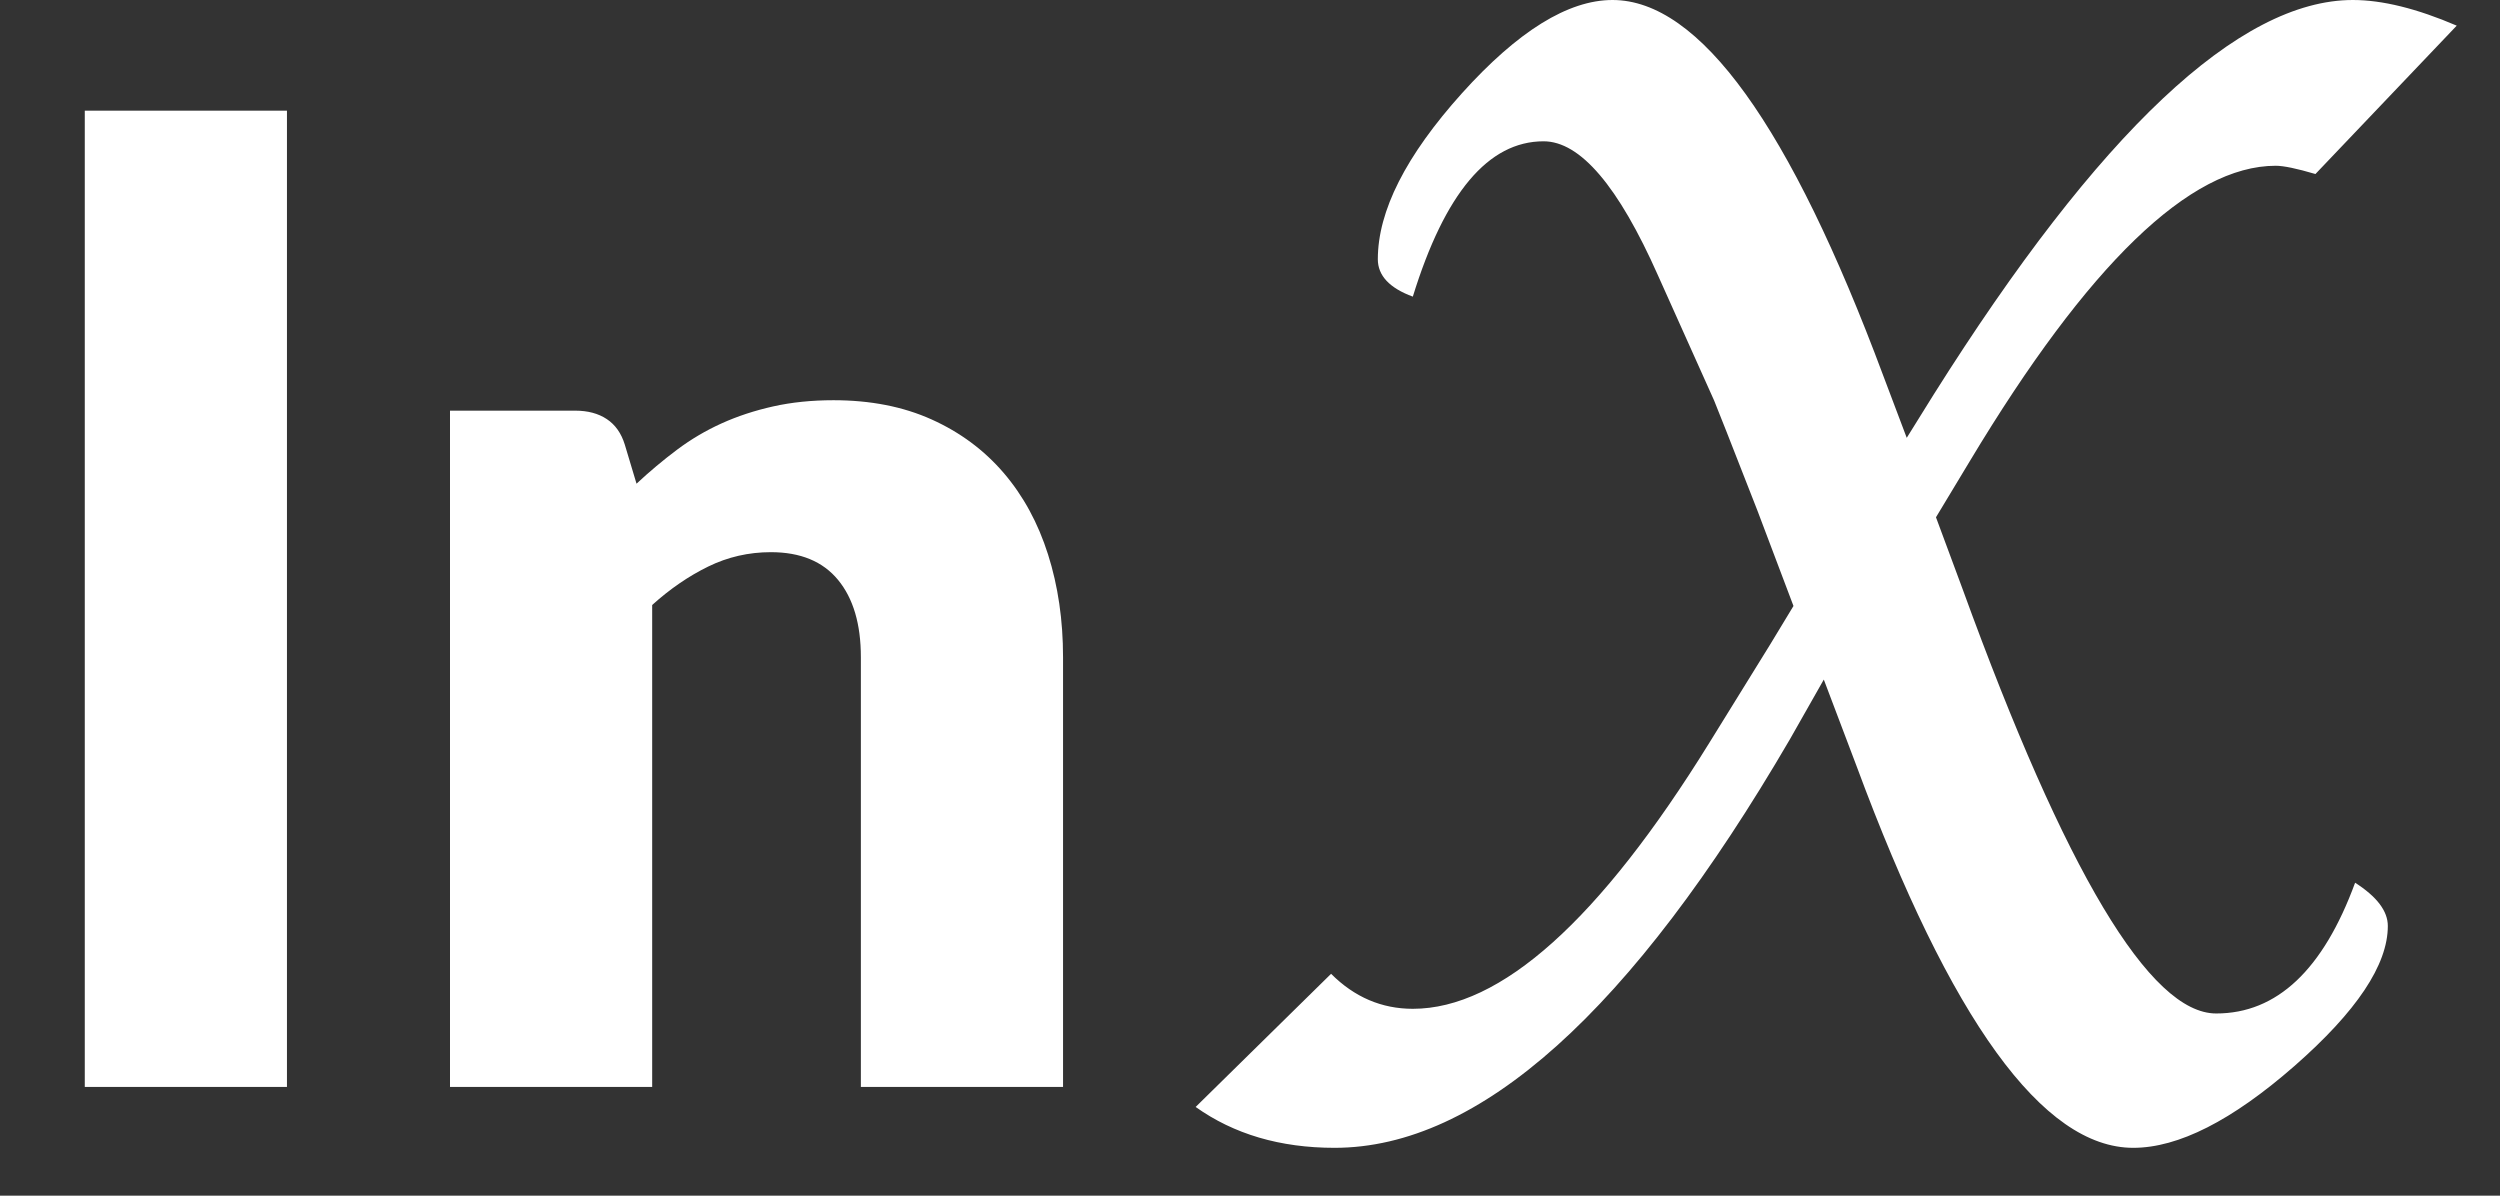 <?xml version="1.0" encoding="UTF-8" standalone="no"?>
<svg width="23px" height="11px" viewBox="0 0 23 11" version="1.1" xmlns="http://www.w3.org/2000/svg" xmlns:xlink="http://www.w3.org/1999/xlink">
    <rect x="0" y="0" width="23" height="11" fill="#333333" stroke="none"/>
    <!-- Generator: Sketch 39.1 (31720) - http://www.bohemiancoding.com/sketch -->
    <title>node-function-ln-icon</title>
    <desc>Created with Sketch.</desc>
    <defs></defs>
    <g id="Page-1" stroke="none" stroke-width="1" fill="none" fill-rule="evenodd">
        <g id="Desktop-HD" transform="translate(-531, -161)" fill="#FFFFFF">
            <g id="node-function-ln-icon" transform="translate(531, 161)">
                <path d="M2.64,1.018 L2.64,10 L0.78,10 L0.78,1.018 L2.64,1.018 Z M4.14,10 L4.14,3.778 L5.292,3.778 C5.408,3.778 5.505,3.804 5.583,3.856 C5.661,3.908 5.716,3.986 5.748,4.09 L5.856,4.45 C5.976,4.338 6.1,4.234 6.228,4.138 C6.356,4.042 6.493,3.961 6.639,3.895 C6.785,3.829 6.943,3.777 7.113,3.739 C7.283,3.701 7.468,3.682 7.668,3.682 C8.008,3.682 8.309,3.741 8.571,3.859 C8.833,3.977 9.054,4.141 9.234,4.351 C9.414,4.561 9.55,4.811 9.642,5.101 C9.734,5.391 9.78,5.706 9.78,6.046 L9.78,10 L7.92,10 L7.92,6.046 C7.92,5.742 7.85,5.505 7.71,5.335 C7.57,5.165 7.364,5.08 7.092,5.08 C6.888,5.08 6.696,5.124 6.516,5.212 C6.336,5.3 6.164,5.418 6,5.566 L6,10 L4.14,10 Z" id="ln"></path>
                <path d="M16.5,5.575 L16.167,4.694 C15.924,4.071 15.791,3.735 15.77,3.685 L15.254,2.535 C14.889,1.712 14.538,1.3 14.201,1.3 C13.693,1.3 13.292,1.776 12.998,2.729 C12.783,2.65 12.676,2.535 12.676,2.385 C12.676,1.941 12.934,1.432 13.449,0.859 C13.965,0.286 14.427,0 14.835,0 C15.637,0 16.468,1.153 17.327,3.459 L17.542,4.028 L17.789,3.631 C19.314,1.21 20.6,0 21.646,0 C21.918,0 22.236,0.079 22.602,0.236 L21.302,1.601 C21.13,1.55 21.008,1.525 20.937,1.525 C20.149,1.525 19.211,2.431 18.122,4.243 L17.811,4.759 L18.058,5.425 C19.003,8.024 19.78,9.324 20.389,9.324 C20.947,9.324 21.373,8.923 21.667,8.121 C21.868,8.25 21.968,8.382 21.968,8.519 C21.968,8.877 21.681,9.306 21.108,9.808 C20.535,10.309 20.041,10.56 19.626,10.56 C18.795,10.56 17.947,9.389 17.08,7.047 L16.779,6.252 L16.468,6.8 C15.007,9.306 13.61,10.56 12.278,10.56 C11.777,10.56 11.351,10.434 11,10.184 L12.246,8.959 C12.461,9.174 12.712,9.281 12.998,9.281 C13.807,9.281 14.717,8.465 15.727,6.832 L16.285,5.93 L16.5,5.575 Z" id="x-copy-5"></path>
            </g>
        </g>
    </g>
</svg>